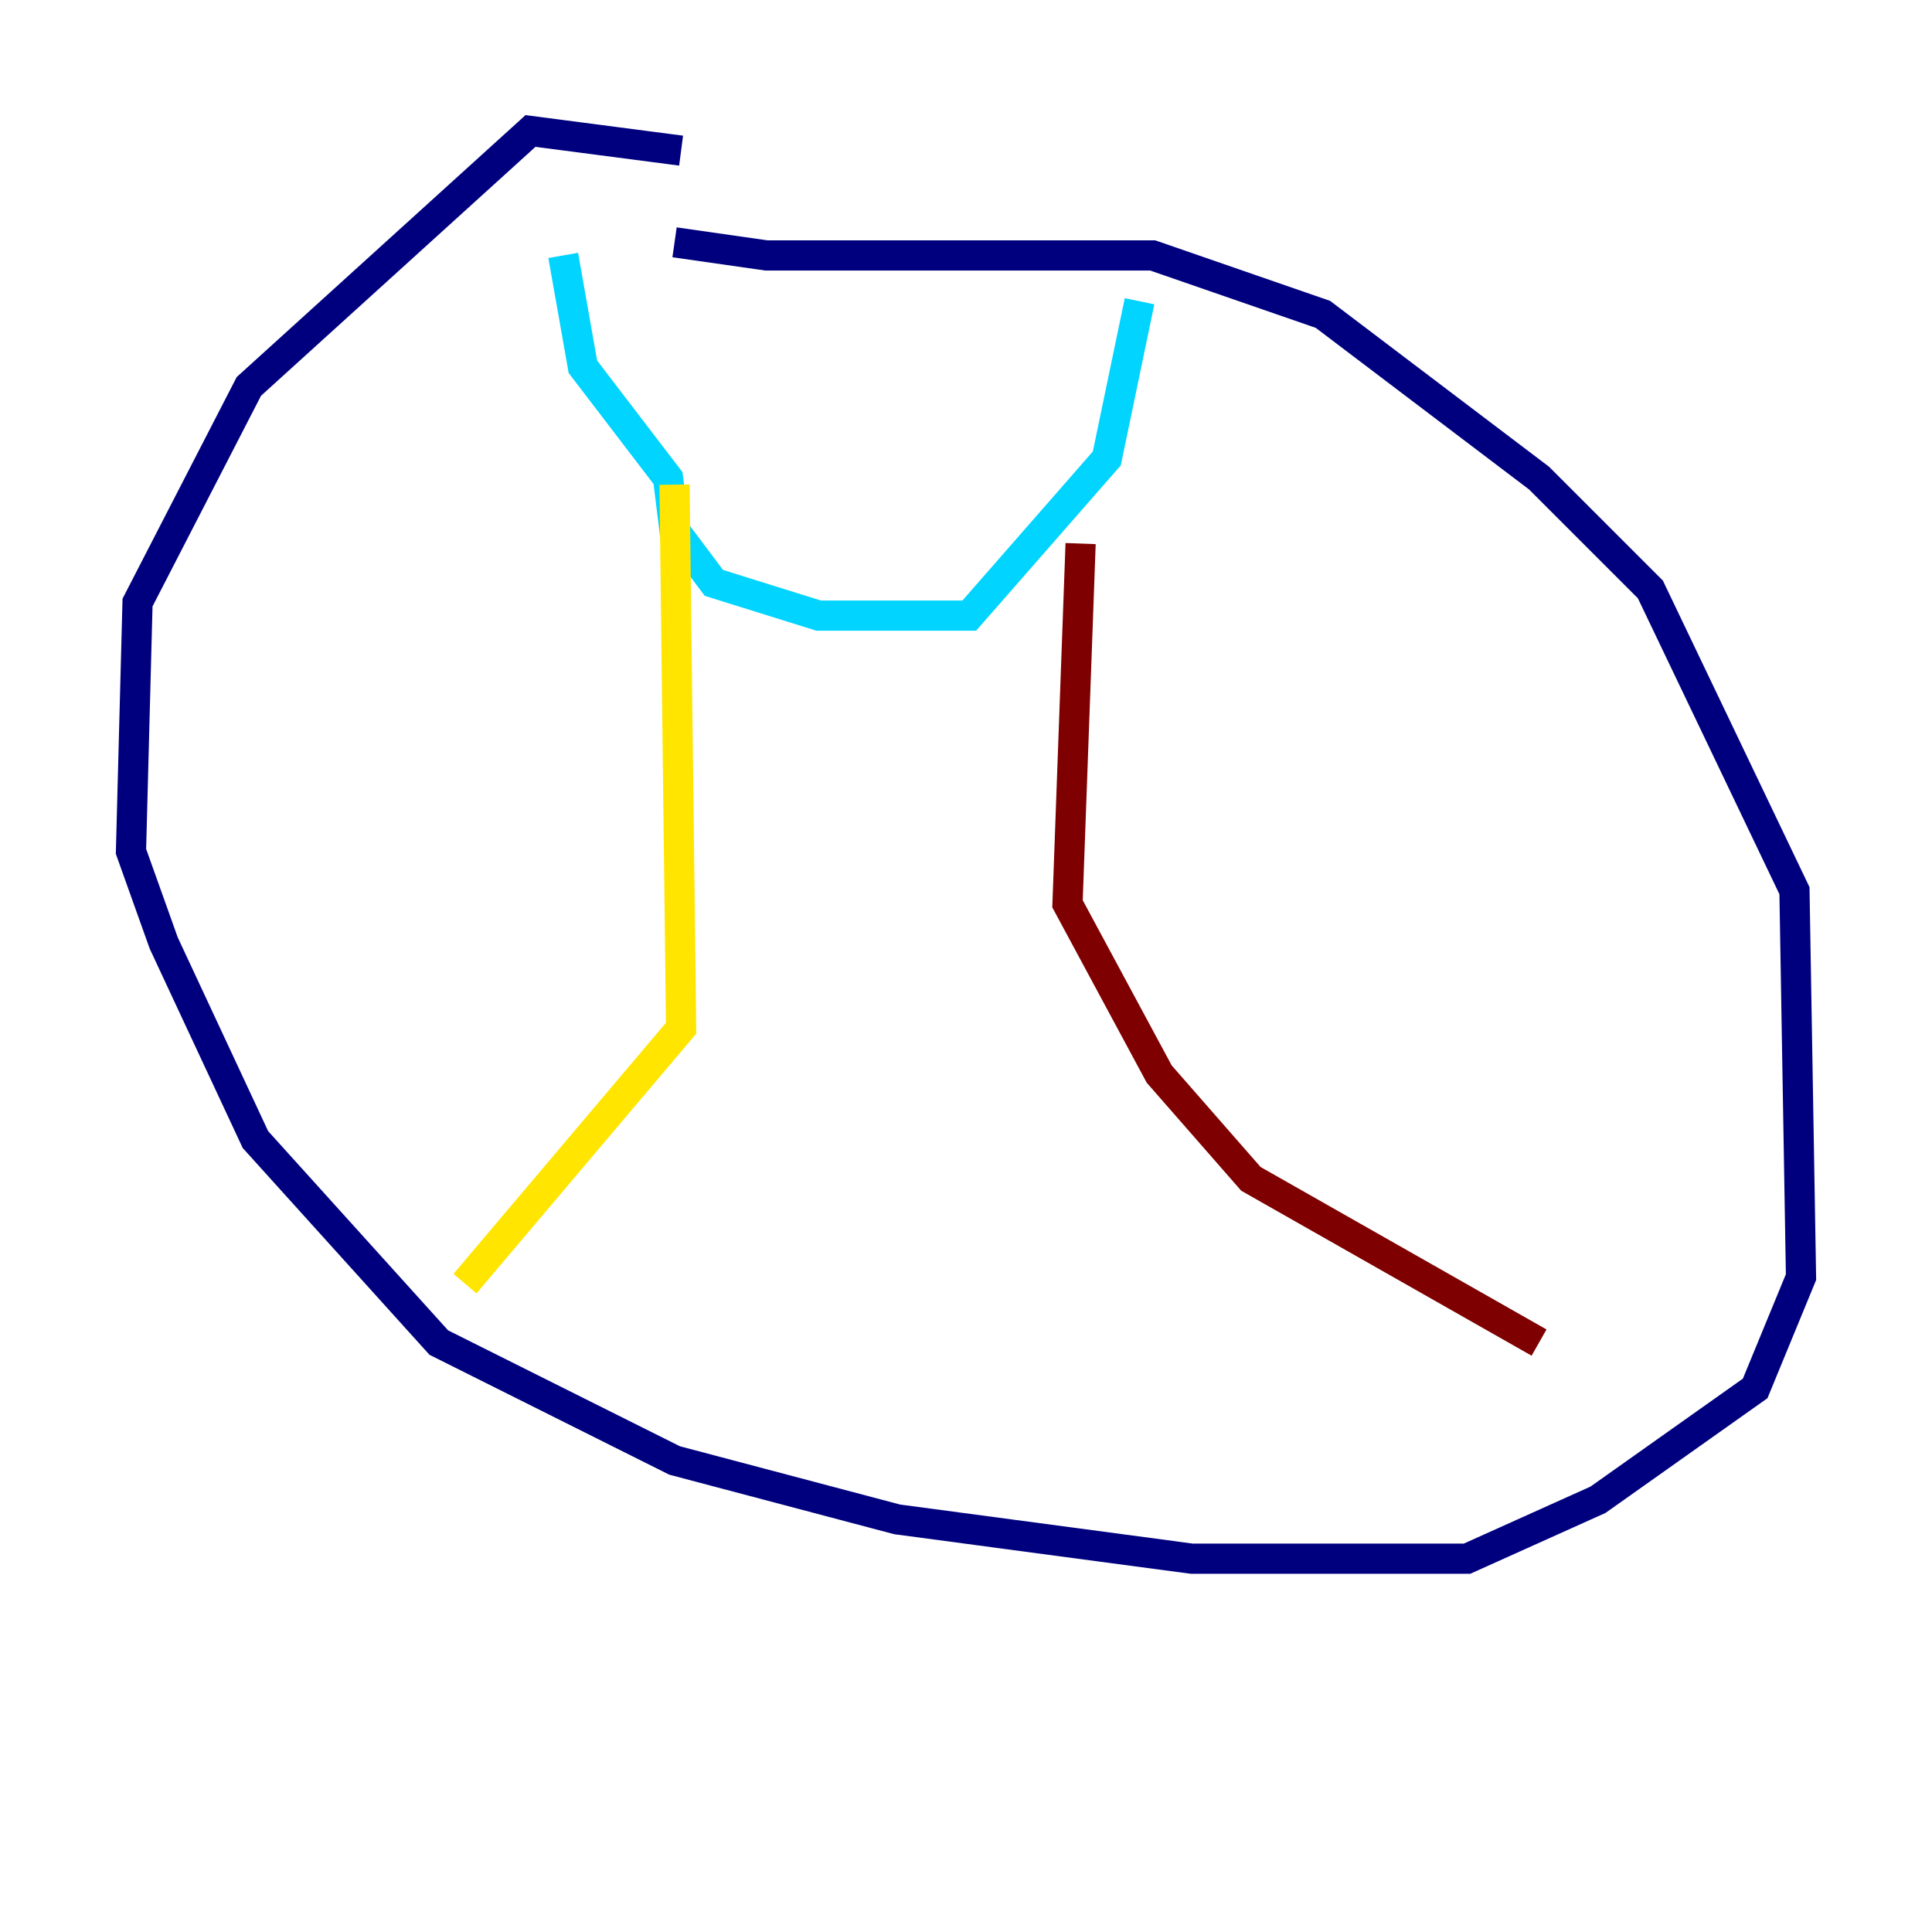 <?xml version="1.0" encoding="utf-8" ?>
<svg baseProfile="tiny" height="128" version="1.2" viewBox="0,0,128,128" width="128" xmlns="http://www.w3.org/2000/svg" xmlns:ev="http://www.w3.org/2001/xml-events" xmlns:xlink="http://www.w3.org/1999/xlink"><defs /><polyline fill="none" points="45.125,9.98 35.146,8.678 16.488,25.6 9.112,39.919 8.678,56.407 10.848,62.481 16.922,75.498 29.071,88.949 44.691,96.759 59.444,100.664 78.969,103.268 97.193,103.268 105.871,99.363 116.285,91.986 119.322,84.61 118.888,59.01 109.342,39.051 101.966,31.675 87.647,20.827 76.366,16.922 50.766,16.922 44.691,16.054" stroke="#00007f" stroke-width="2" /><polyline fill="none" points="37.315,16.922 38.617,24.298 44.258,31.675 44.691,35.146 47.295,38.617 54.237,40.786 64.217,40.786 73.329,30.373 75.498,19.959" stroke="#00d4ff" stroke-width="2" /><polyline fill="none" points="44.691,32.108 45.125,68.122 30.807,85.044" stroke="#ffe500" stroke-width="2" /><polyline fill="none" points="71.593,36.014 70.725,59.878 76.8,71.159 82.875,78.102 101.966,88.949" stroke="#7f0000" stroke-width="2" /></svg>